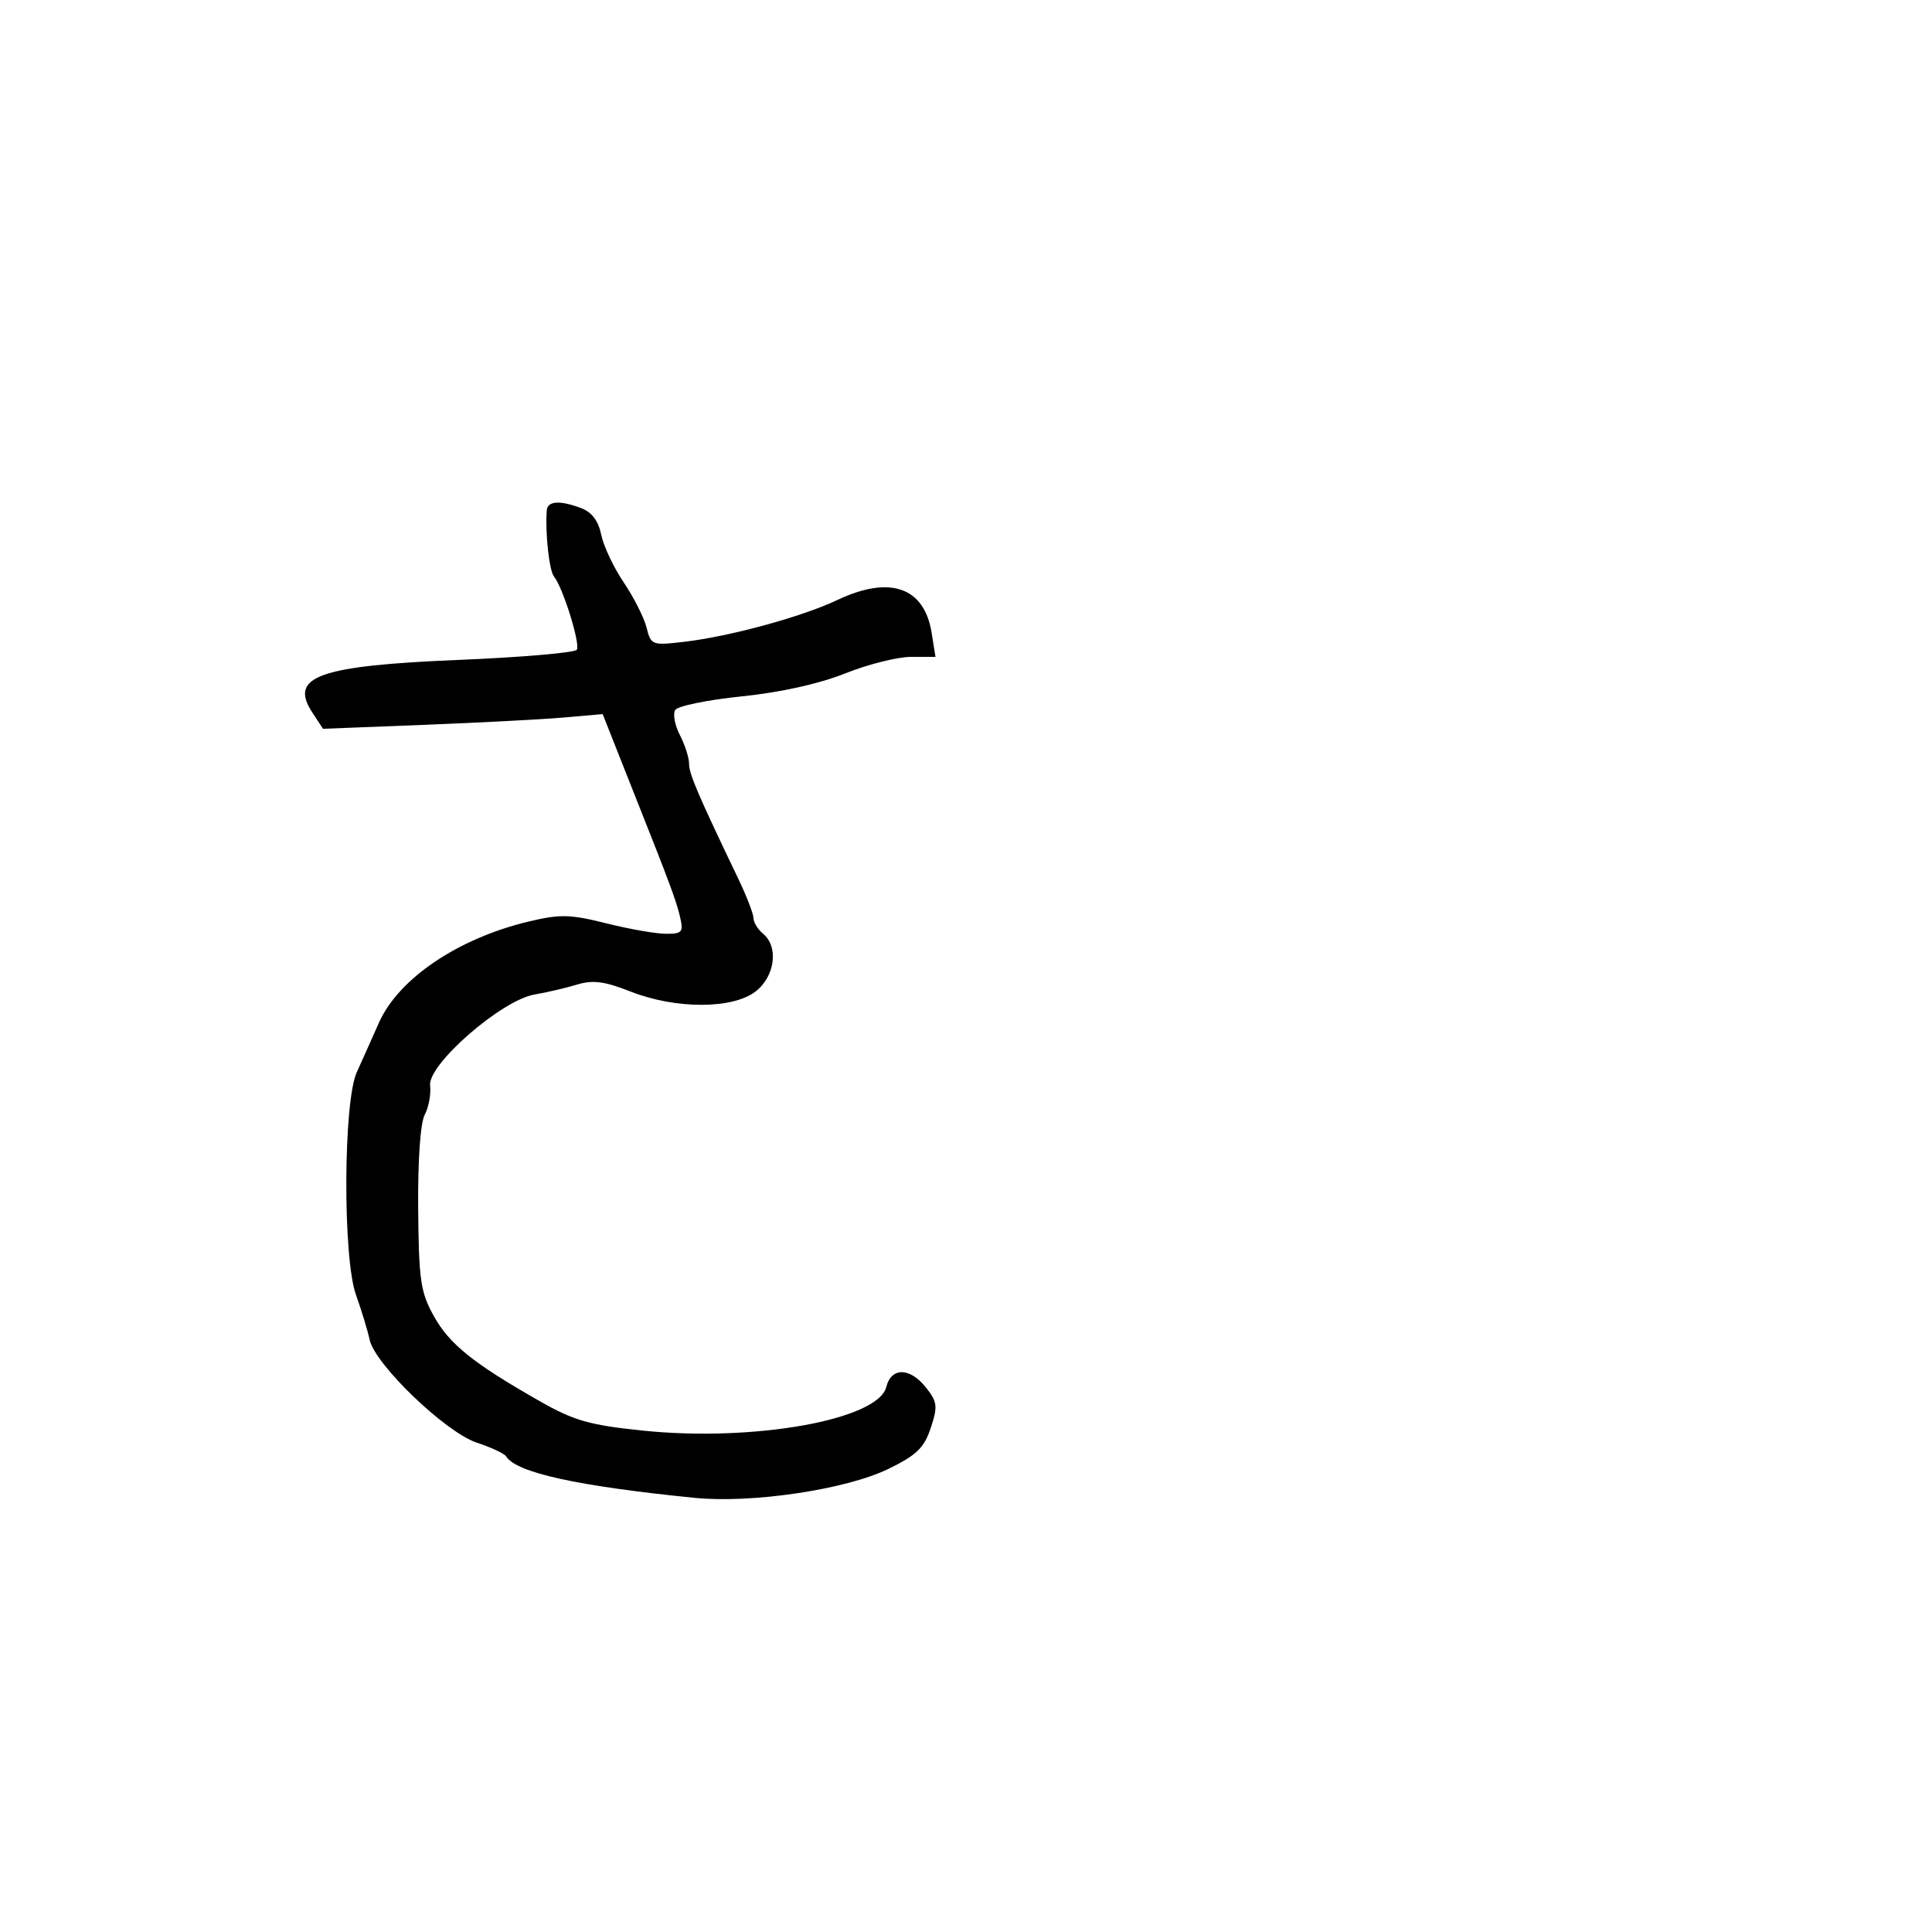<svg xmlns="http://www.w3.org/2000/svg" width="300" height="300" viewBox="0 0 300 300" version="1.1">
	<path d="M 84.903 79.250 C 84.635 82.713, 85.280 88.619, 86.026 89.525 C 87.400 91.191, 90.138 99.968, 89.571 100.886 C 89.283 101.351, 81.052 102.062, 71.279 102.467 C 49.476 103.369, 44.827 105.034, 48.491 110.627 L 50.155 113.166 65.827 112.554 C 74.447 112.218, 84.219 111.705, 87.542 111.414 L 93.584 110.885 95.880 116.693 C 97.142 119.887, 98.533 123.400, 98.971 124.500 C 103.849 136.762, 105.012 139.889, 105.568 142.250 C 106.158 144.749, 105.961 145, 103.422 145 C 101.885 145, 97.717 144.270, 94.158 143.378 C 88.535 141.967, 86.958 141.930, 82.095 143.094 C 71.084 145.728, 61.864 151.969, 58.822 158.847 C 57.690 161.406, 56.148 164.850, 55.397 166.500 C 53.305 171.093, 53.214 195.293, 55.268 201.040 C 56.144 203.493, 57.102 206.641, 57.396 208.036 C 58.200 211.851, 69.198 222.415, 74.023 224.008 C 76.266 224.748, 78.322 225.712, 78.593 226.150 C 80.151 228.672, 89.684 230.768, 107.861 232.586 C 116.749 233.475, 131.369 231.294, 137.932 228.100 C 142.318 225.966, 143.499 224.826, 144.523 221.740 C 145.634 218.392, 145.556 217.706, 143.813 215.490 C 141.314 212.313, 138.403 212.258, 137.621 215.373 C 136.341 220.472, 117.034 223.925, 99.783 222.140 C 91.514 221.285, 89.130 220.602, 83.783 217.557 C 73.460 211.679, 69.785 208.722, 67.350 204.337 C 65.302 200.648, 65.027 198.754, 64.934 187.681 C 64.871 180.150, 65.276 174.354, 65.952 173.090 C 66.569 171.936, 66.945 169.898, 66.787 168.560 C 66.402 165.296, 77.864 155.306, 83 154.429 C 84.925 154.100, 87.905 153.403, 89.623 152.880 C 92.055 152.139, 93.887 152.379, 97.910 153.964 C 104.934 156.733, 113.820 156.716, 117.365 153.927 C 120.348 151.581, 120.928 147.015, 118.500 145 C 117.675 144.315, 117 143.219, 117 142.565 C 117 141.910, 115.935 139.153, 114.633 136.437 C 108.346 123.325, 107 120.179, 107 118.604 C 107 117.667, 106.358 115.659, 105.573 114.141 C 104.788 112.623, 104.461 110.873, 104.845 110.250 C 105.230 109.628, 109.873 108.676, 115.164 108.135 C 121.166 107.521, 127.203 106.182, 131.220 104.575 C 134.760 103.159, 139.368 102, 141.459 102 L 145.262 102 144.661 98.250 C 143.526 91.158, 138.166 89.305, 130 93.179 C 124.544 95.768, 113.375 98.818, 106.302 99.651 C 101.239 100.247, 101.086 100.190, 100.400 97.456 C 100.012 95.912, 98.411 92.746, 96.842 90.421 C 95.273 88.095, 93.703 84.764, 93.354 83.018 C 92.933 80.915, 91.901 79.532, 90.294 78.922 C 86.951 77.651, 85.018 77.768, 84.903 79.250" stroke="none" fill="black" fill-rule="evenodd"/>
</svg>